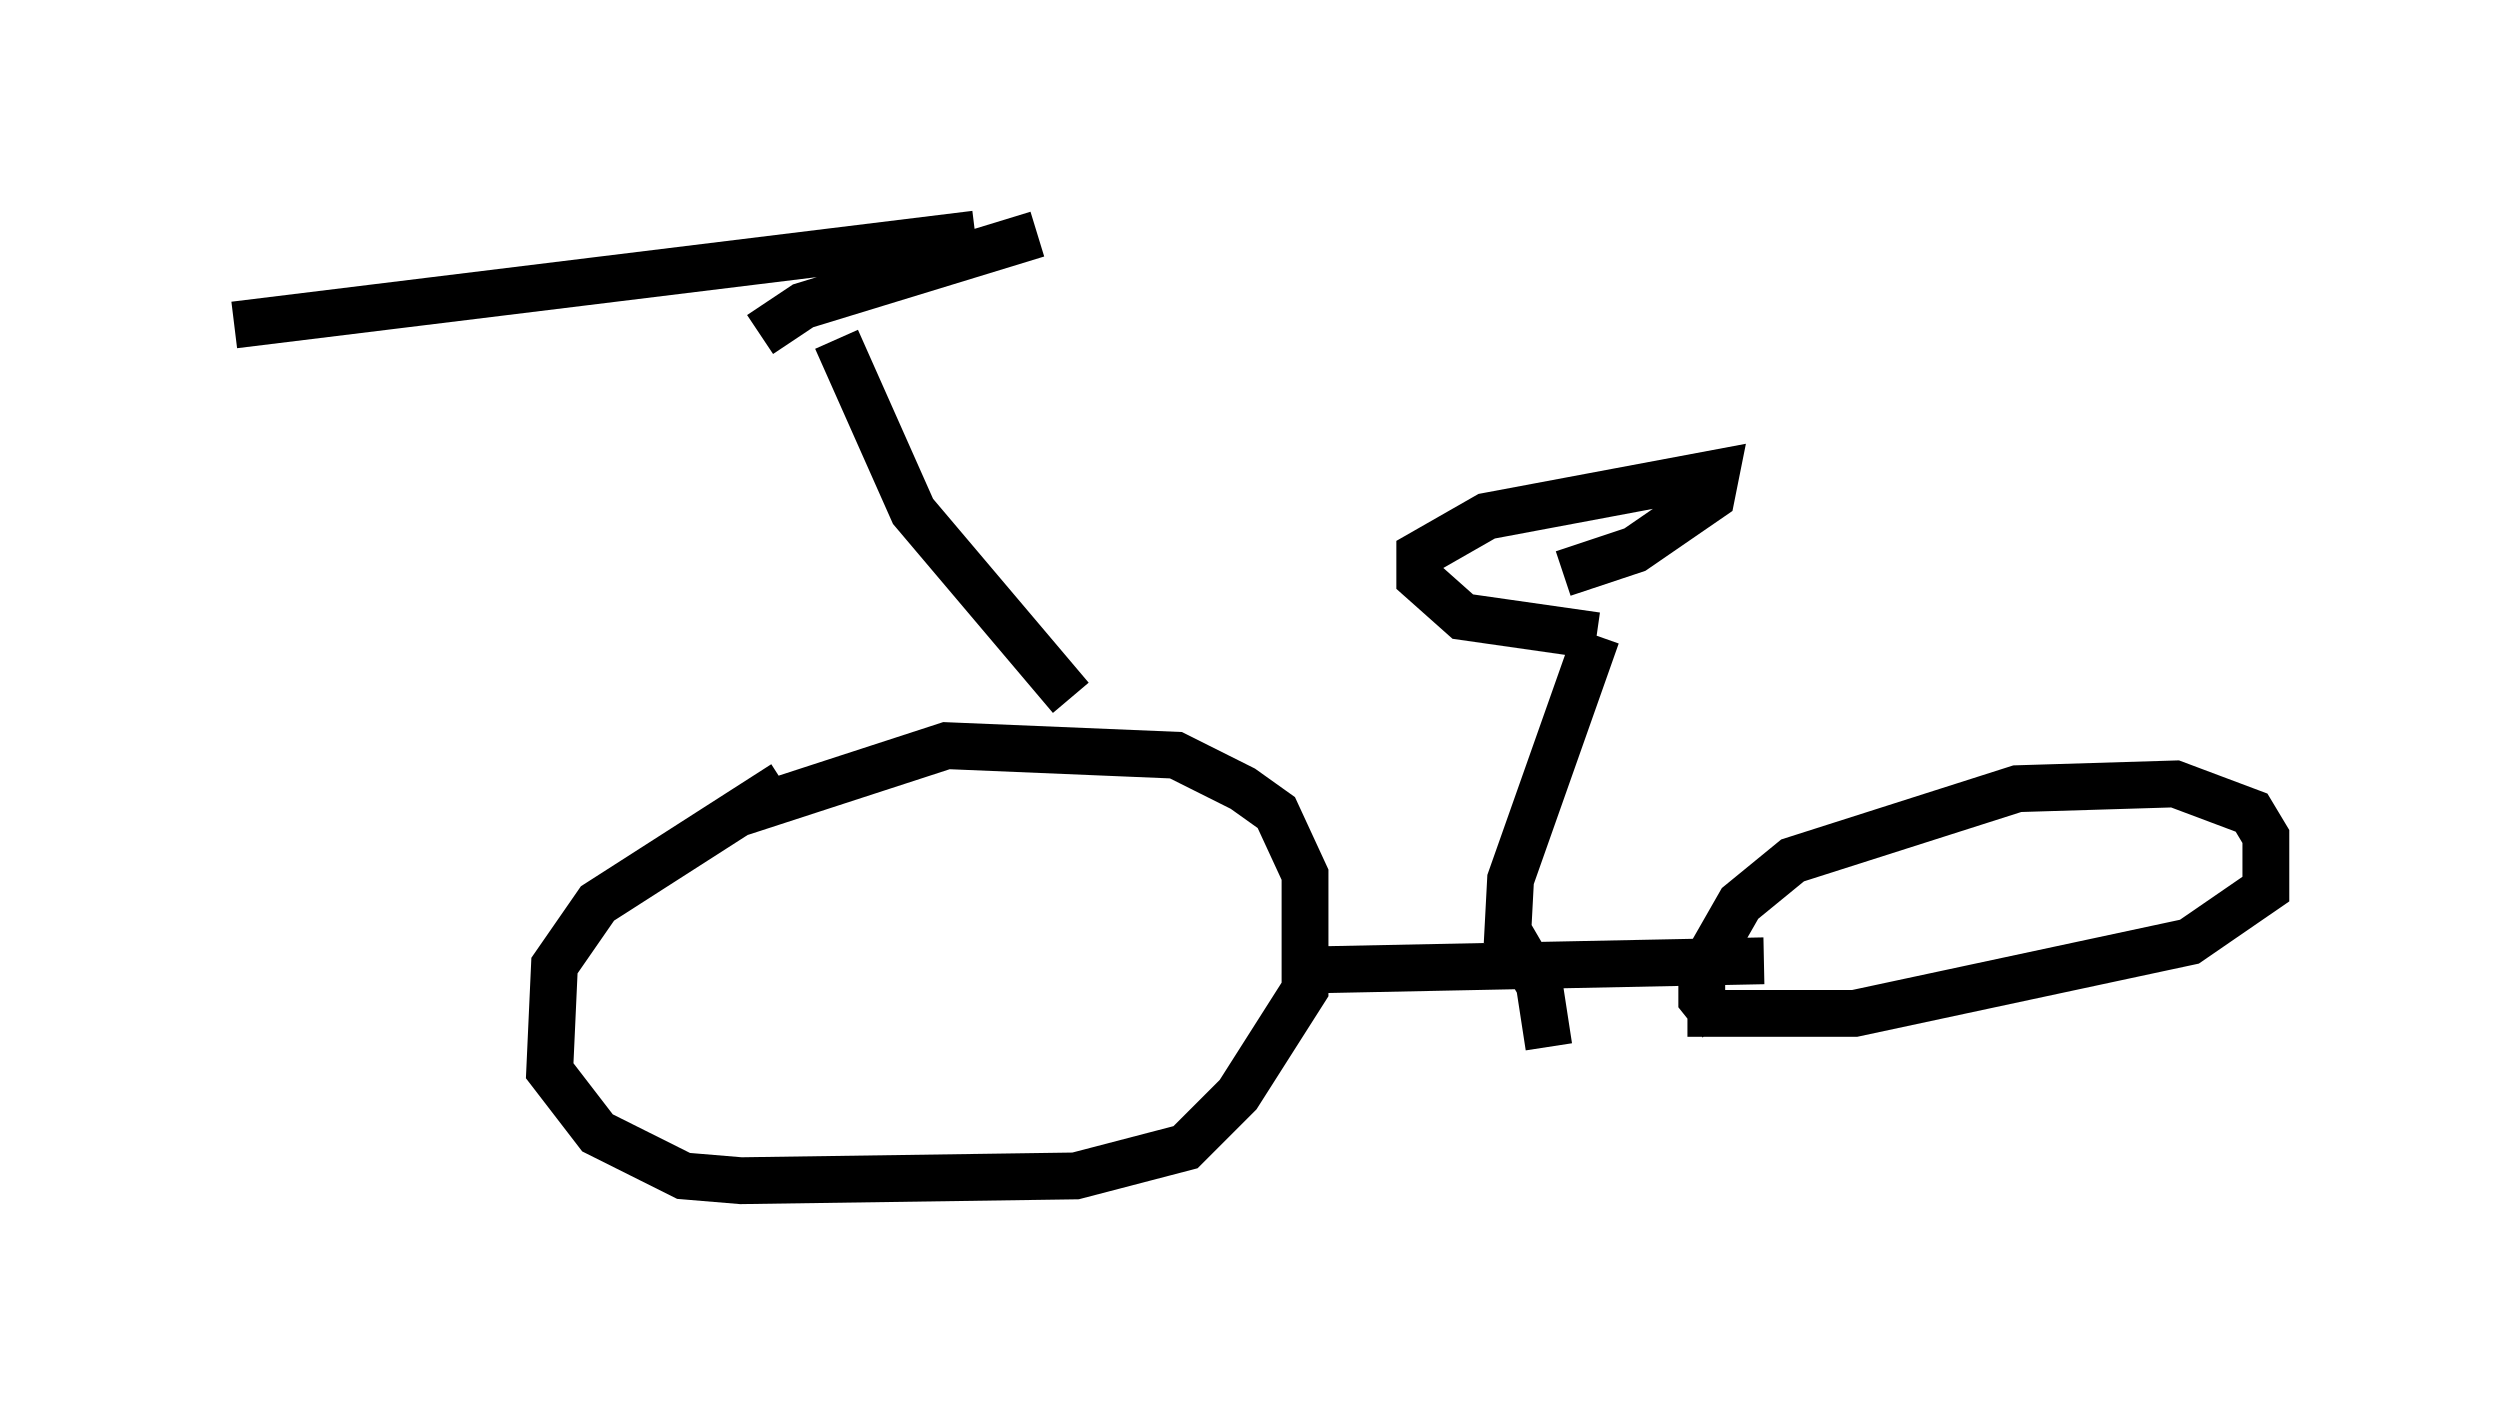 <?xml version="1.0" encoding="utf-8" ?>
<svg baseProfile="full" height="30.213" version="1.1" width="53.386" xmlns="http://www.w3.org/2000/svg" xmlns:ev="http://www.w3.org/2001/xml-events" xmlns:xlink="http://www.w3.org/1999/xlink"><defs /><rect fill="white" height="30.213" width="53.386" x="0" y="0" /><path d="M14.8, 18.271 m1.021, -0.919 l4.39, -1.429 4.9, 0.204 l1.429, 0.715 0.715, 0.51 l0.613, 1.327 0.0, 2.45 l-1.429, 2.246 -1.123, 1.123 l-2.348, 0.613 -7.146, 0.102 l-1.225, -0.102 -1.838, -0.919 l-1.021, -1.327 0.102, -2.246 l0.919, -1.327 3.981, -2.552 m10.821, 3.981 l10.106, -0.204 m-0.919, 1.327 l-0.408, -0.51 0.0, -0.613 l0.817, -1.429 1.123, -0.919 l4.798, -1.531 3.369, -0.102 l1.633, 0.613 0.306, 0.51 l0.0, 1.123 -1.633, 1.123 l-7.146, 1.531 -3.573, 0.0 m-3.879, -0.919 l0.102, -1.94 1.838, -5.206 m0.0, 0.0 l-2.858, -0.408 -0.919, -0.817 l0.0, -0.51 1.429, -0.817 l4.9, -0.919 -0.102, 0.51 l-1.633, 1.123 -1.531, 0.51 m-10.515, 2.654 l-3.369, -3.981 -1.633, -3.675 m-1.633, -0.102 l0.919, -0.613 5.002, -1.531 m-1.327, 0.0 l-15.823, 1.94 m27.154, 12.863 l0.715, 1.225 0.204, 1.327 " fill="none" stroke="black" stroke-width="1" /></svg>